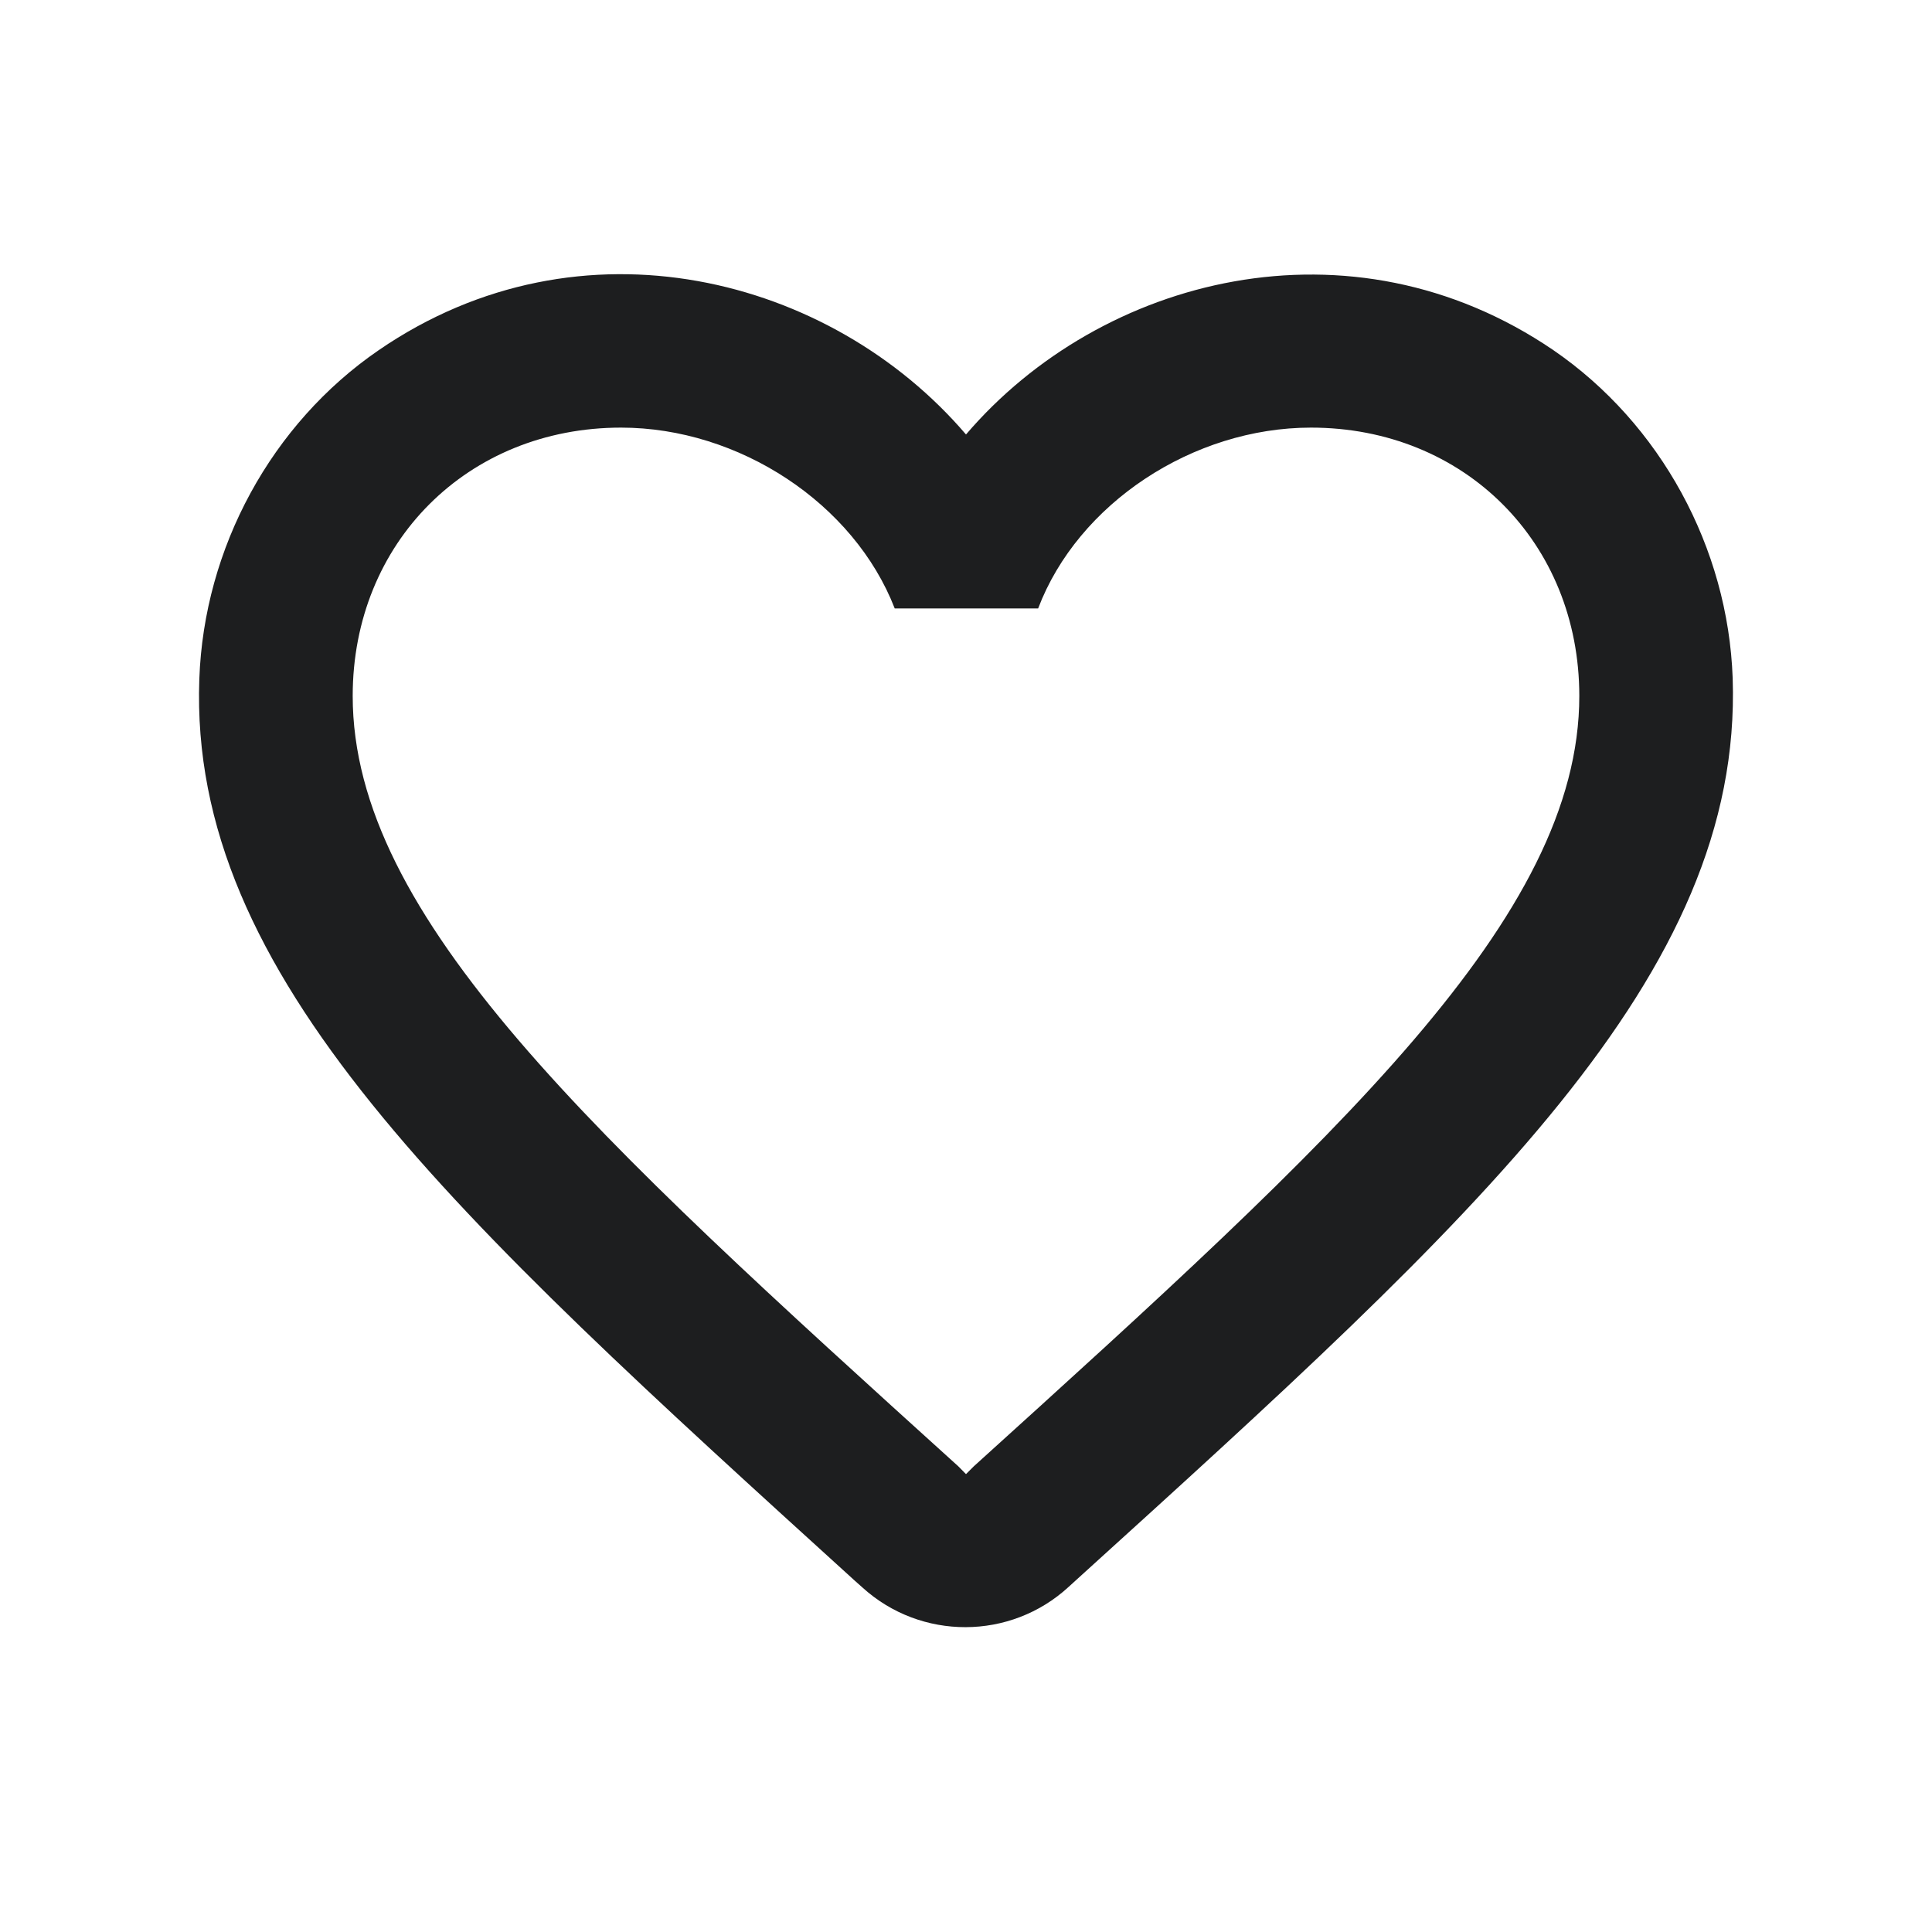 <svg width="18" height="18" viewBox="0 0 18 18" fill="none" xmlns="http://www.w3.org/2000/svg">
<path d="M14.472 3.262C12.586 1.977 10.257 2.577 9 4.048C7.743 2.577 5.414 1.969 3.529 3.262C2.529 3.948 1.9 5.105 1.857 6.327C1.757 9.098 4.214 11.319 7.964 14.727L8.036 14.791C8.579 15.284 9.414 15.284 9.957 14.784L10.036 14.712C13.786 11.312 16.236 9.091 16.143 6.319C16.1 5.105 15.472 3.948 14.472 3.262ZM9.072 13.662L9 13.734L8.929 13.662C5.529 10.584 3.286 8.548 3.286 6.484C3.286 5.055 4.357 3.984 5.786 3.984C6.886 3.984 7.957 4.691 8.336 5.669H9.672C10.043 4.691 11.114 3.984 12.214 3.984C13.643 3.984 14.714 5.055 14.714 6.484C14.714 8.548 12.472 10.584 9.072 13.662Z" fill="#1D1E1F"/>
</svg>
